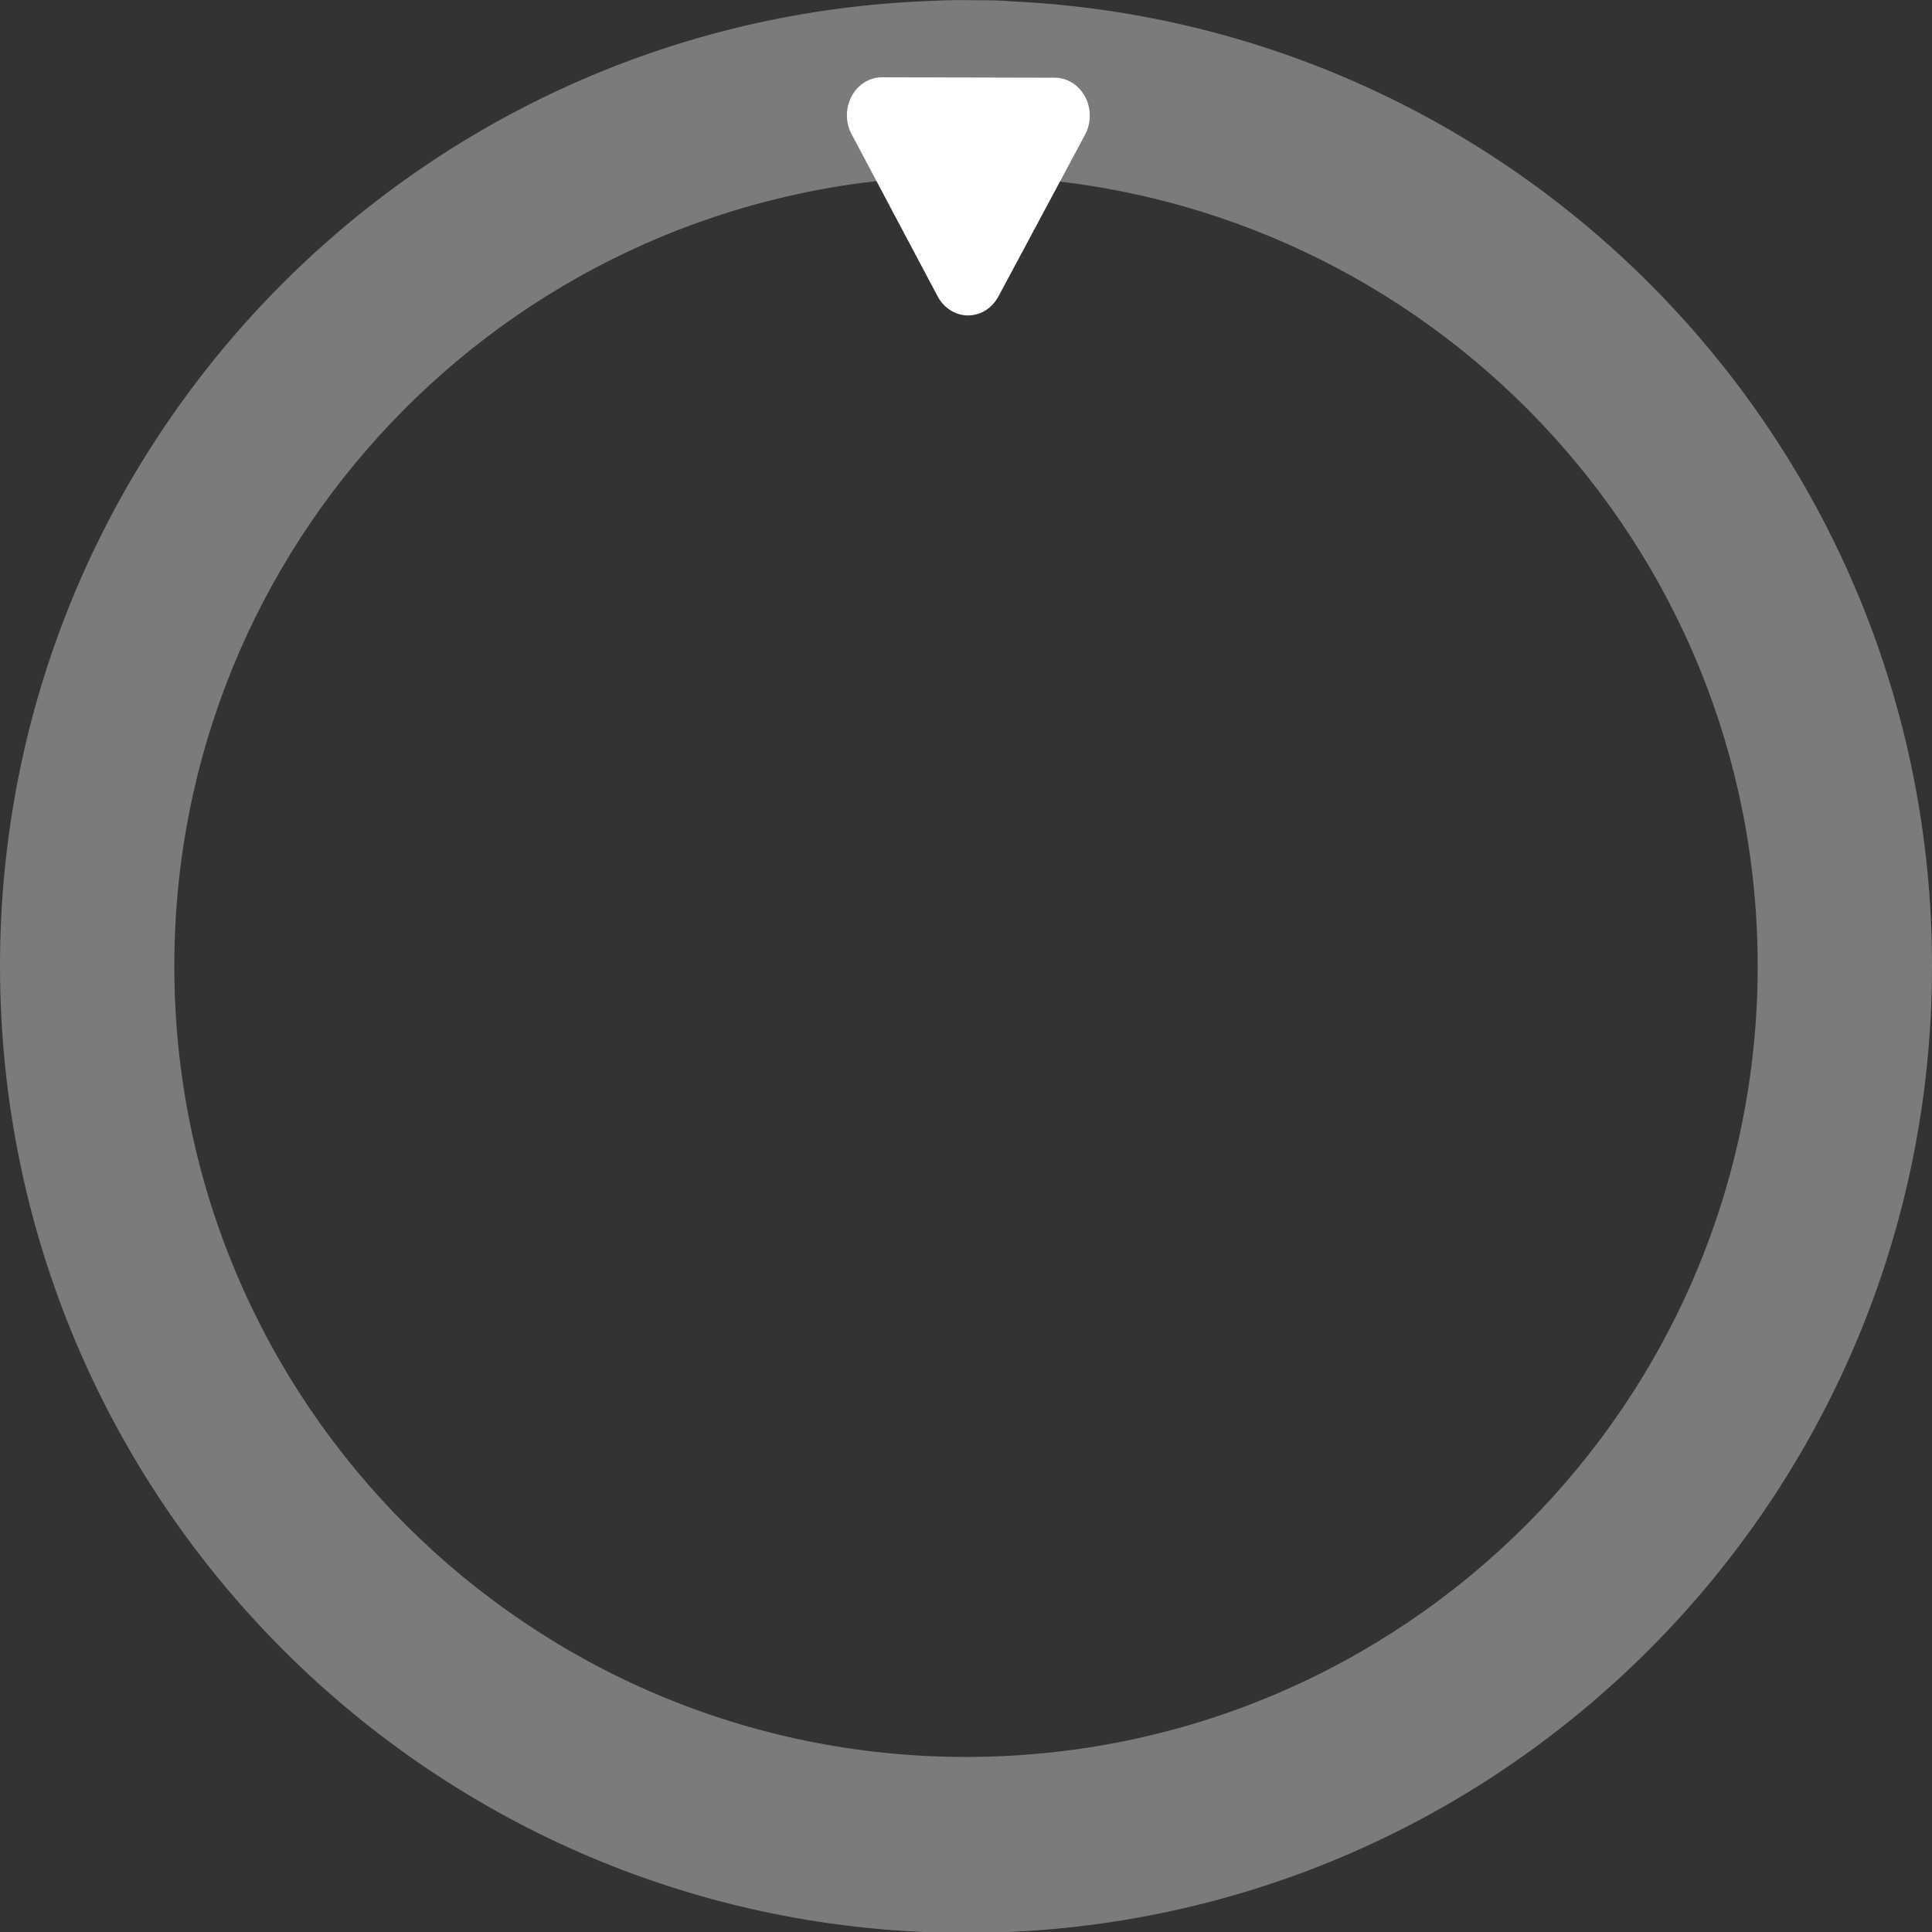 <?xml version="1.0" encoding="UTF-8" standalone="no"?>
<!-- Generator: Adobe Illustrator 25.2.3, SVG Export Plug-In . SVG Version: 6.00 Build 0)  -->

<svg
   version="1.0"
   id="svg111794"
   x="0px"
   y="0px"
   width="36px"
   height="36px"
   viewBox="0 0 36 36"
   enable-background="new 0 0 36 36"
   xml:space="preserve"
   sodipodi:docname="BlackKnobFG.svg"
   inkscape:version="1.3 (0e150ed6c4, 2023-07-21)"
   xmlns:inkscape="http://www.inkscape.org/namespaces/inkscape"
   xmlns:sodipodi="http://sodipodi.sourceforge.net/DTD/sodipodi-0.dtd"
   xmlns="http://www.w3.org/2000/svg"
   xmlns:svg="http://www.w3.org/2000/svg"><rect x="0" y="0" width="36" height="36" fill="#333333" stroke="none"/><defs
   id="defs124" />&#10;<sodipodi:namedview
   bordercolor="#666666"
   borderopacity="1.0"
   fit-margin-bottom="0"
   fit-margin-left="0"
   fit-margin-right="0"
   fit-margin-top="0"
   id="base"
   inkscape:current-layer="g109"
   inkscape:cx="13.6875"
   inkscape:cy="-0.875"
   inkscape:document-units="mm"
   inkscape:pageopacity="0.0"
   inkscape:pageshadow="2"
   inkscape:window-height="1221"
   inkscape:window-maximized="0"
   inkscape:window-width="1465"
   inkscape:window-x="26"
   inkscape:window-y="23"
   inkscape:zoom="32"
   pagecolor="#ffffff"
   showgrid="false"
   inkscape:pagecheckerboard="0"
   inkscape:showpageshadow="2"
   inkscape:deskcolor="#d1d1d1">&#10;	</sodipodi:namedview>&#10;&#10;&#10;&#10;&#10;&#10;&#10;&#10;&#10;<g
   id="g121">&#10;	<g
   id="g109">&#10;		<path
   opacity="0.4"
   enable-background="new    "
   d="M 18.863,0.026 18.703,0.014 C 18.416,-6.7403174e-4 18.348,0.009 18.056,0.003 17.728,-0.004 17.41,0.013 17.137,0.026 7.599,0.48 -2e-5,8.341 -2e-5,18 c 0,9.951 8.059,18.017 18,18.017 9.941,0 18,-8.067 18,-18.017 0,-9.659 -7.6,-17.52 -17.137,-17.974 z m -0.624,3.249 c 0.291,0 0.527,0.042 0.814,0.058 L 18.863,3.306 c 7.743,0.449 13.889,6.846 13.889,14.694 0,8.139 -6.605,14.738 -14.752,14.738 -8.147,0 -14.752,-6.598 -14.752,-14.738 0,-7.848 6.146,-14.245 13.889,-14.694 1.095,-0.055 0.539,-0.03 1.102,-0.03 z"
   id="path105"
   style="fill:#e7e7e7;fill-opacity:1;stroke-width:1.002;stroke-dasharray:none"
   sodipodi:nodetypes="ccscssscsccssscs" />&#10;		&#10;	<path
   sodipodi:type="star"
   style="opacity:1;fill:#ffffff;fill-opacity:1;stroke:#ffffff;stroke-width:1.002;stroke-linecap:round;stroke-linejoin:round;stroke-opacity:1"
   id="path2"
   inkscape:flatsided="true"
   sodipodi:sides="3"
   sodipodi:cx="15.054566"
   sodipodi:cy="-3.8178711"
   sodipodi:r1="1.4252142"
   sodipodi:r2="0.71260709"
   sodipodi:arg1="1.5630021"
   sodipodi:arg2="2.6101996"
   inkscape:rounded="0"
   inkscape:randomized="0"
   d="m 15.066,-2.393 -1.251,-2.128 2.468,-0.019 z"
   inkscape:transform-center-x="-0.0022544115"
   inkscape:transform-center-y="0.50097953"
   transform="matrix(1.304,0.014,-0.013,1.412,-1.639,8.338)" /></g>&#10;	&#10;</g>&#10;</svg>
